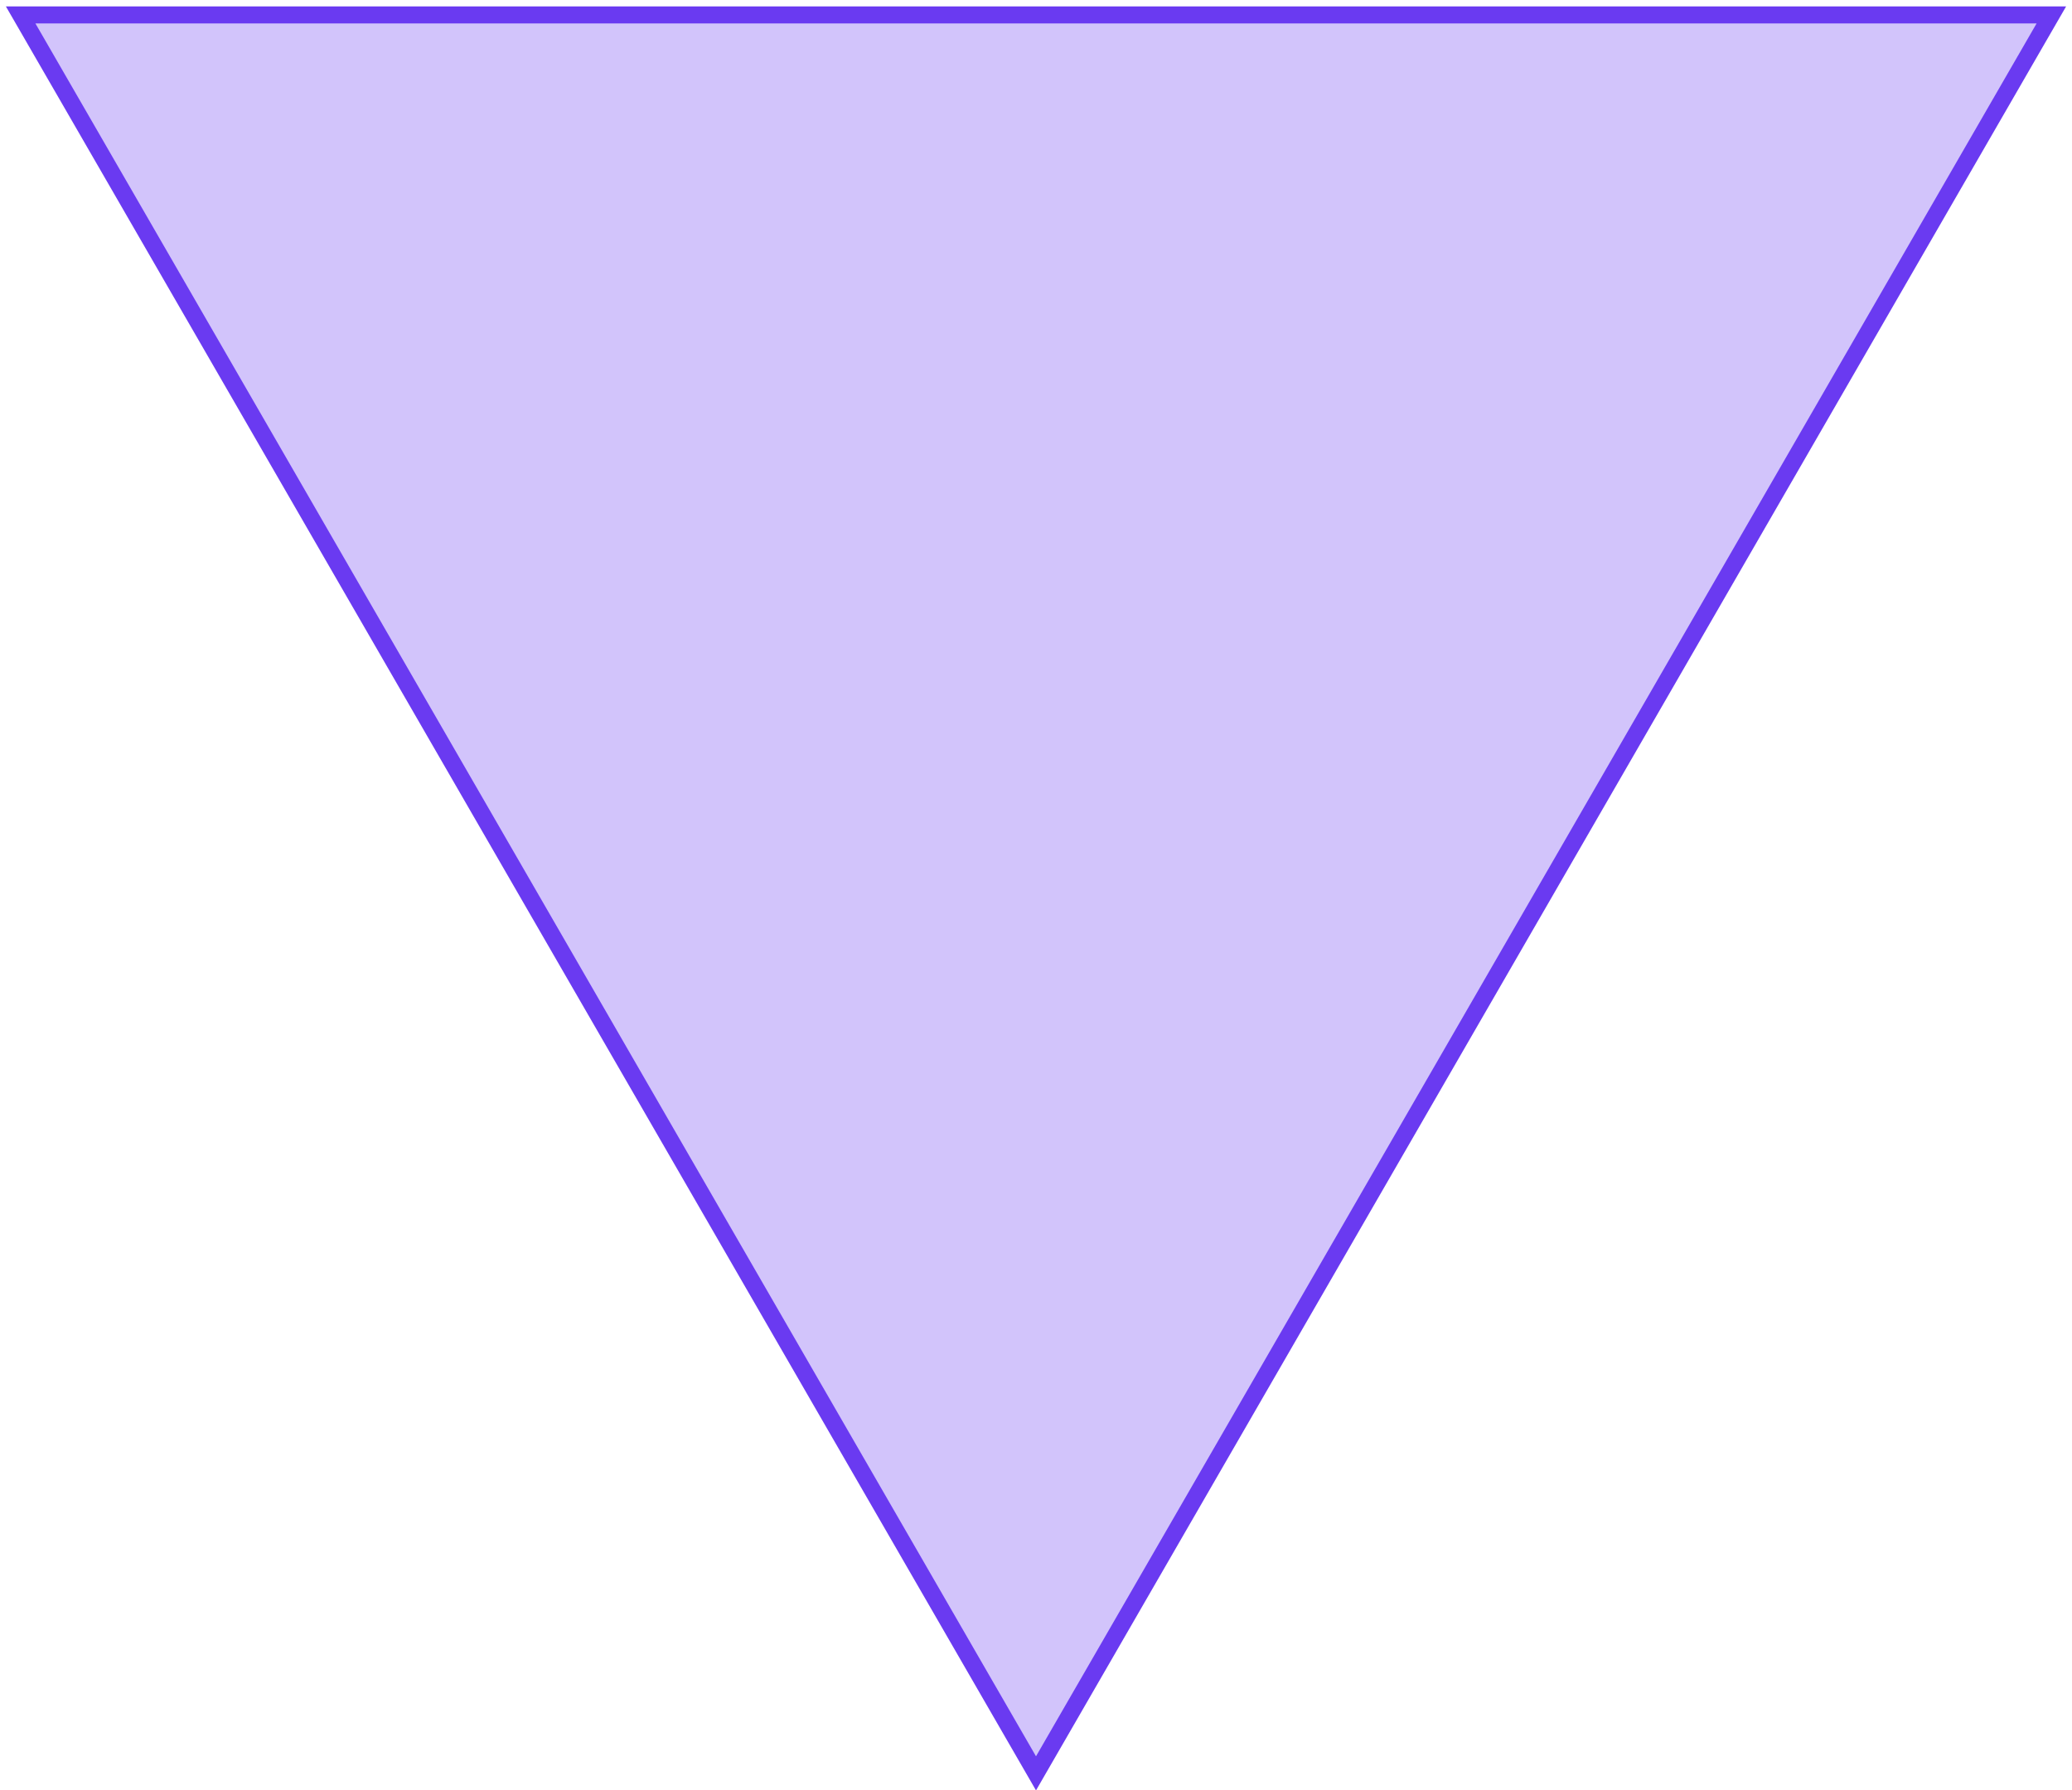 <svg width="243" height="210" viewBox="0 0 243 210" fill="none" xmlns="http://www.w3.org/2000/svg">
<path d="M240.579 1.75L121.5 208L2.422 1.75L240.579 1.75Z" fill="#6A3AF1" fill-opacity="0.3" stroke="#6A3AF1" stroke-width="2"/>
</svg>
